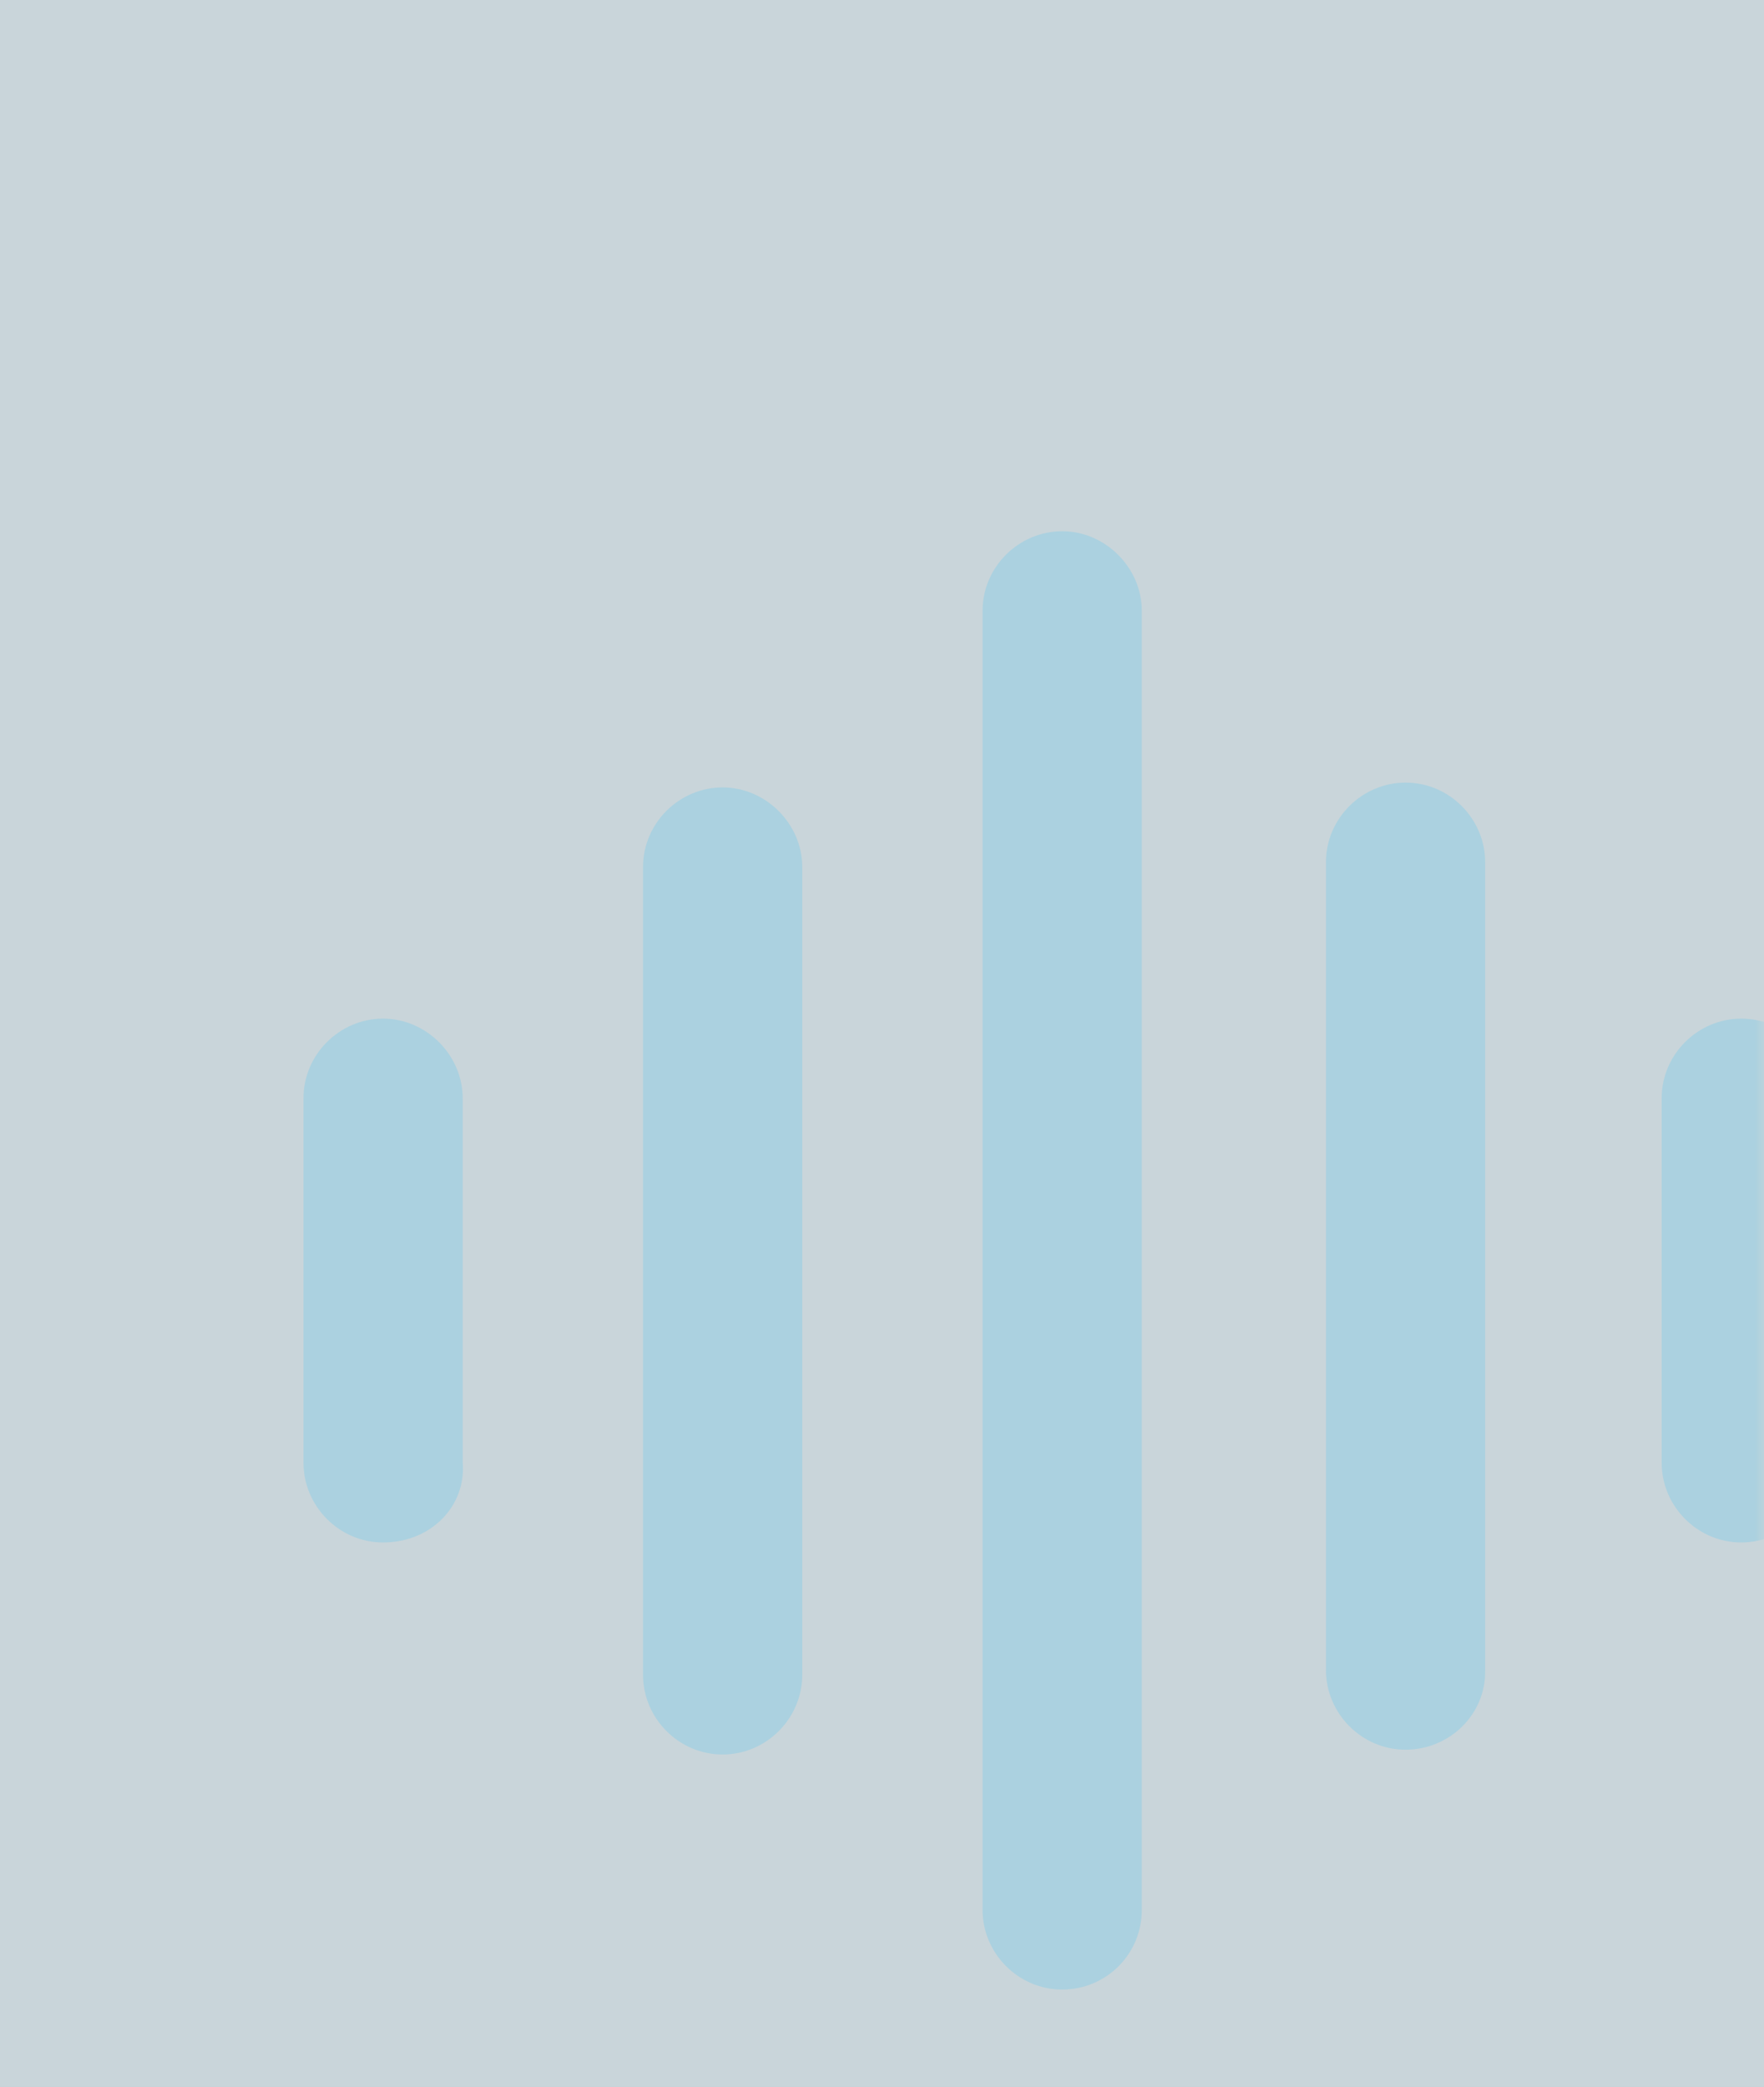 <?xml version="1.0" encoding="UTF-8"?>
<svg width="93px" height="110px" viewBox="0 0 93 110" version="1.1" xmlns="http://www.w3.org/2000/svg" xmlns:xlink="http://www.w3.org/1999/xlink">
    <title>编组 13</title>
    <defs>
        <rect id="path-1" x="0" y="0" width="93" height="110"></rect>
    </defs>
    <g id="页面-1" stroke="none" stroke-width="1" fill="none" fill-rule="evenodd">
        <g id="温度样式" transform="translate(-191, -725)">
            <g id="ic_filter_vintage" transform="translate(191, 725)">
                <mask id="mask-2" fill="white">
                    <use xlink:href="#path-1"></use>
                </mask>
                <use id="蒙版" fill-opacity="0.3" fill="#4B7382" xlink:href="#path-1"></use>
                <g id="编组" mask="url(#mask-2)" fill="#00C0FF" fill-opacity="0.15" fill-rule="nonzero">
                    <g transform="translate(16, 28)" id="形状">
                        <path d="M40,76.864 C37.673,76.864 35.802,74.942 35.802,72.667 L35.802,4.197 C35.802,1.871 37.724,0 40,0 C42.275,0 44.197,1.922 44.197,4.197 L44.197,72.667 C44.197,74.993 42.326,76.864 40,76.864 Z M22.098,64.475 C19.772,64.475 17.901,62.553 17.901,60.277 L17.901,17.699 C17.901,15.373 19.823,13.502 22.098,13.502 C24.374,13.502 26.296,15.423 26.296,17.699 L26.296,60.277 C26.296,62.553 24.424,64.475 22.098,64.475 Z M4.197,53.299 C1.871,53.299 0,51.377 0,49.102 L0,29.886 C0,27.56 1.922,25.689 4.197,25.689 C6.473,25.689 8.394,27.61 8.394,29.886 L8.394,49.051 C8.597,51.377 6.726,53.299 4.197,53.299 Z M75.802,53.299 C73.476,53.299 71.605,51.377 71.605,49.102 L71.605,29.886 C71.605,27.56 73.526,25.689 75.802,25.689 C78.128,25.689 79.999,27.61 79.999,29.886 L79.999,49.051 C80.05,51.377 78.128,53.299 75.802,53.299 Z M58.103,64.222 C55.777,64.222 53.906,62.3 53.906,60.025 L53.906,17.446 C53.906,15.12 55.827,13.249 58.103,13.249 C60.429,13.249 62.3,15.17 62.3,17.446 L62.3,60.025 C62.351,62.351 60.429,64.222 58.103,64.222 Z"></path>
                    </g>
                </g>
            </g>
        </g>
    </g>
</svg>